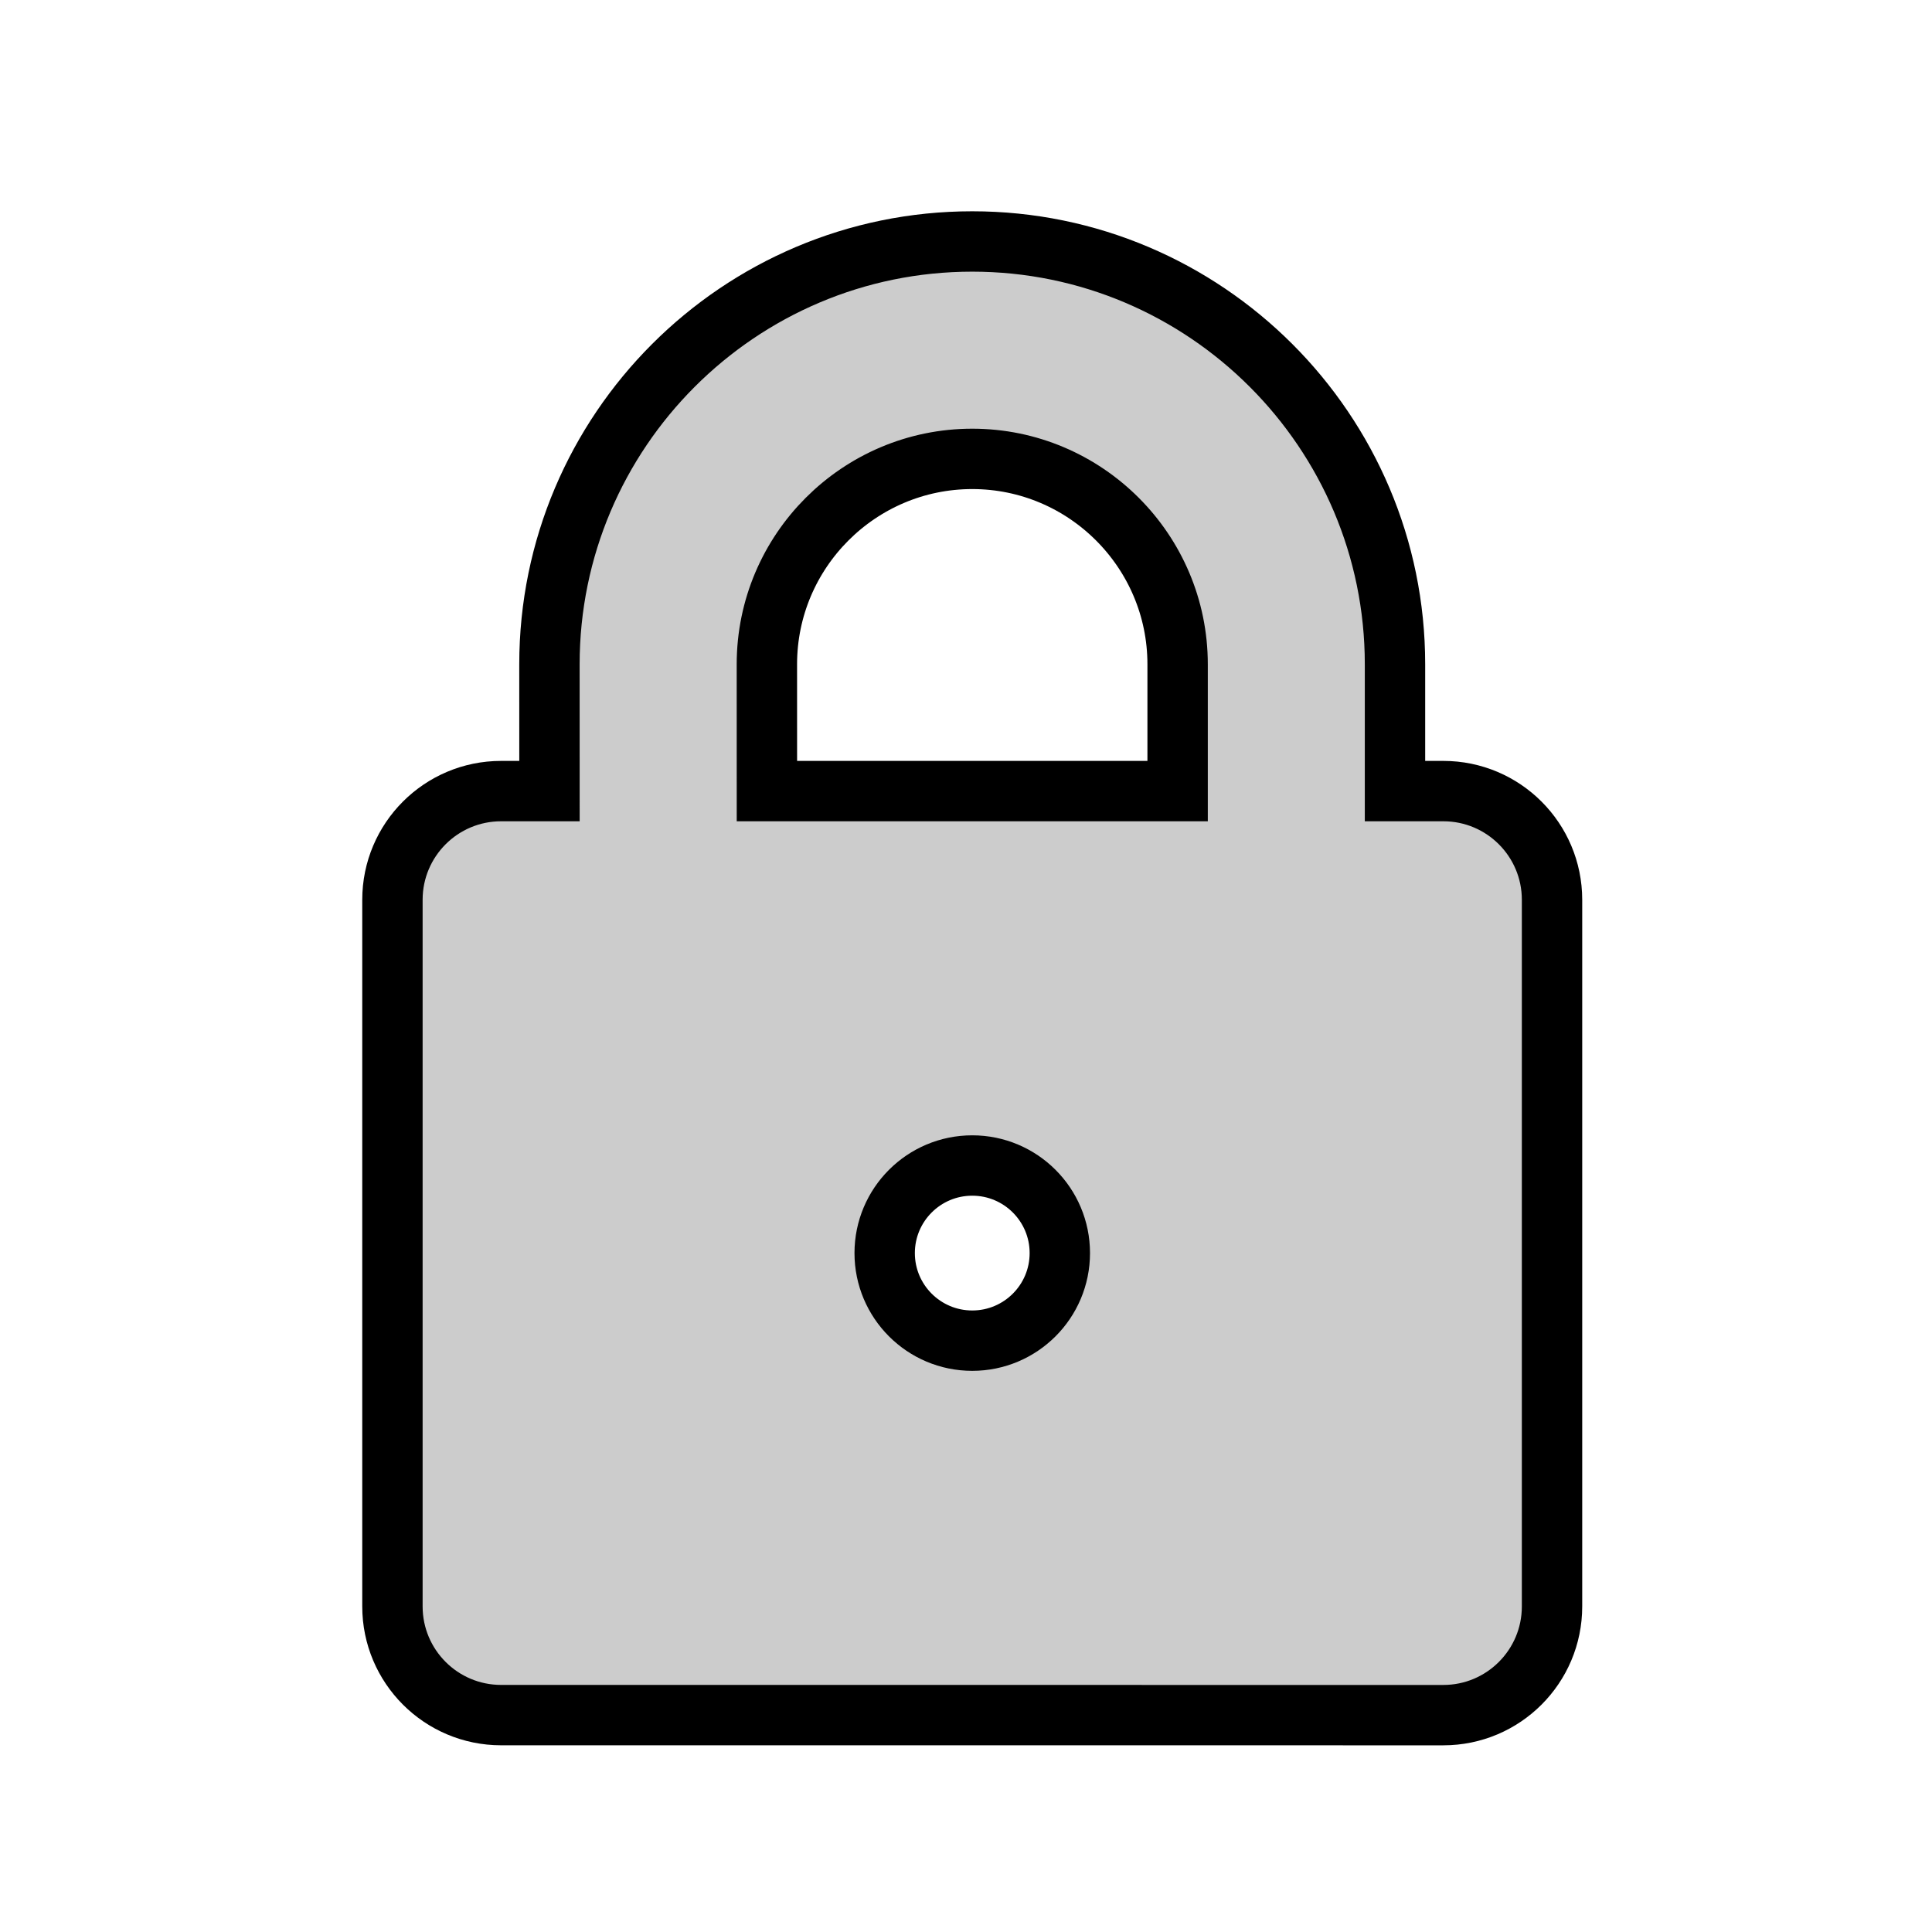 <svg fill="none" viewBox="0 0 64 64" xmlns="http://www.w3.org/2000/svg"><path d="m18.202 26.206h-1.601c-1.989 0-3.601 1.612-3.601 3.601v23.407c0 1.989 1.612 3.601 3.601 3.601l31.211.001c1.989 0 3.601-1.612 3.601-3.601v-23.408c0-1.989-1.612-3.601-3.601-3.601h-1.601v-4.202c0-7.723-6.282-14.005-14.005-14.005s-14.005 6.282-14.005 14.005zm7.202-4.202c0-3.75 3.053-6.803 6.803-6.803 3.75 0 6.803 3.053 6.803 6.803v4.202h-13.605zm9.704 19.506c0 1.602-1.299 2.901-2.901 2.901s-2.901-1.299-2.901-2.901 1.299-2.901 2.901-2.901 2.901 1.299 2.901 2.901z" fill="currentColor" fill-opacity=".2" stroke="currentColor" stroke-width="2"/></svg>
